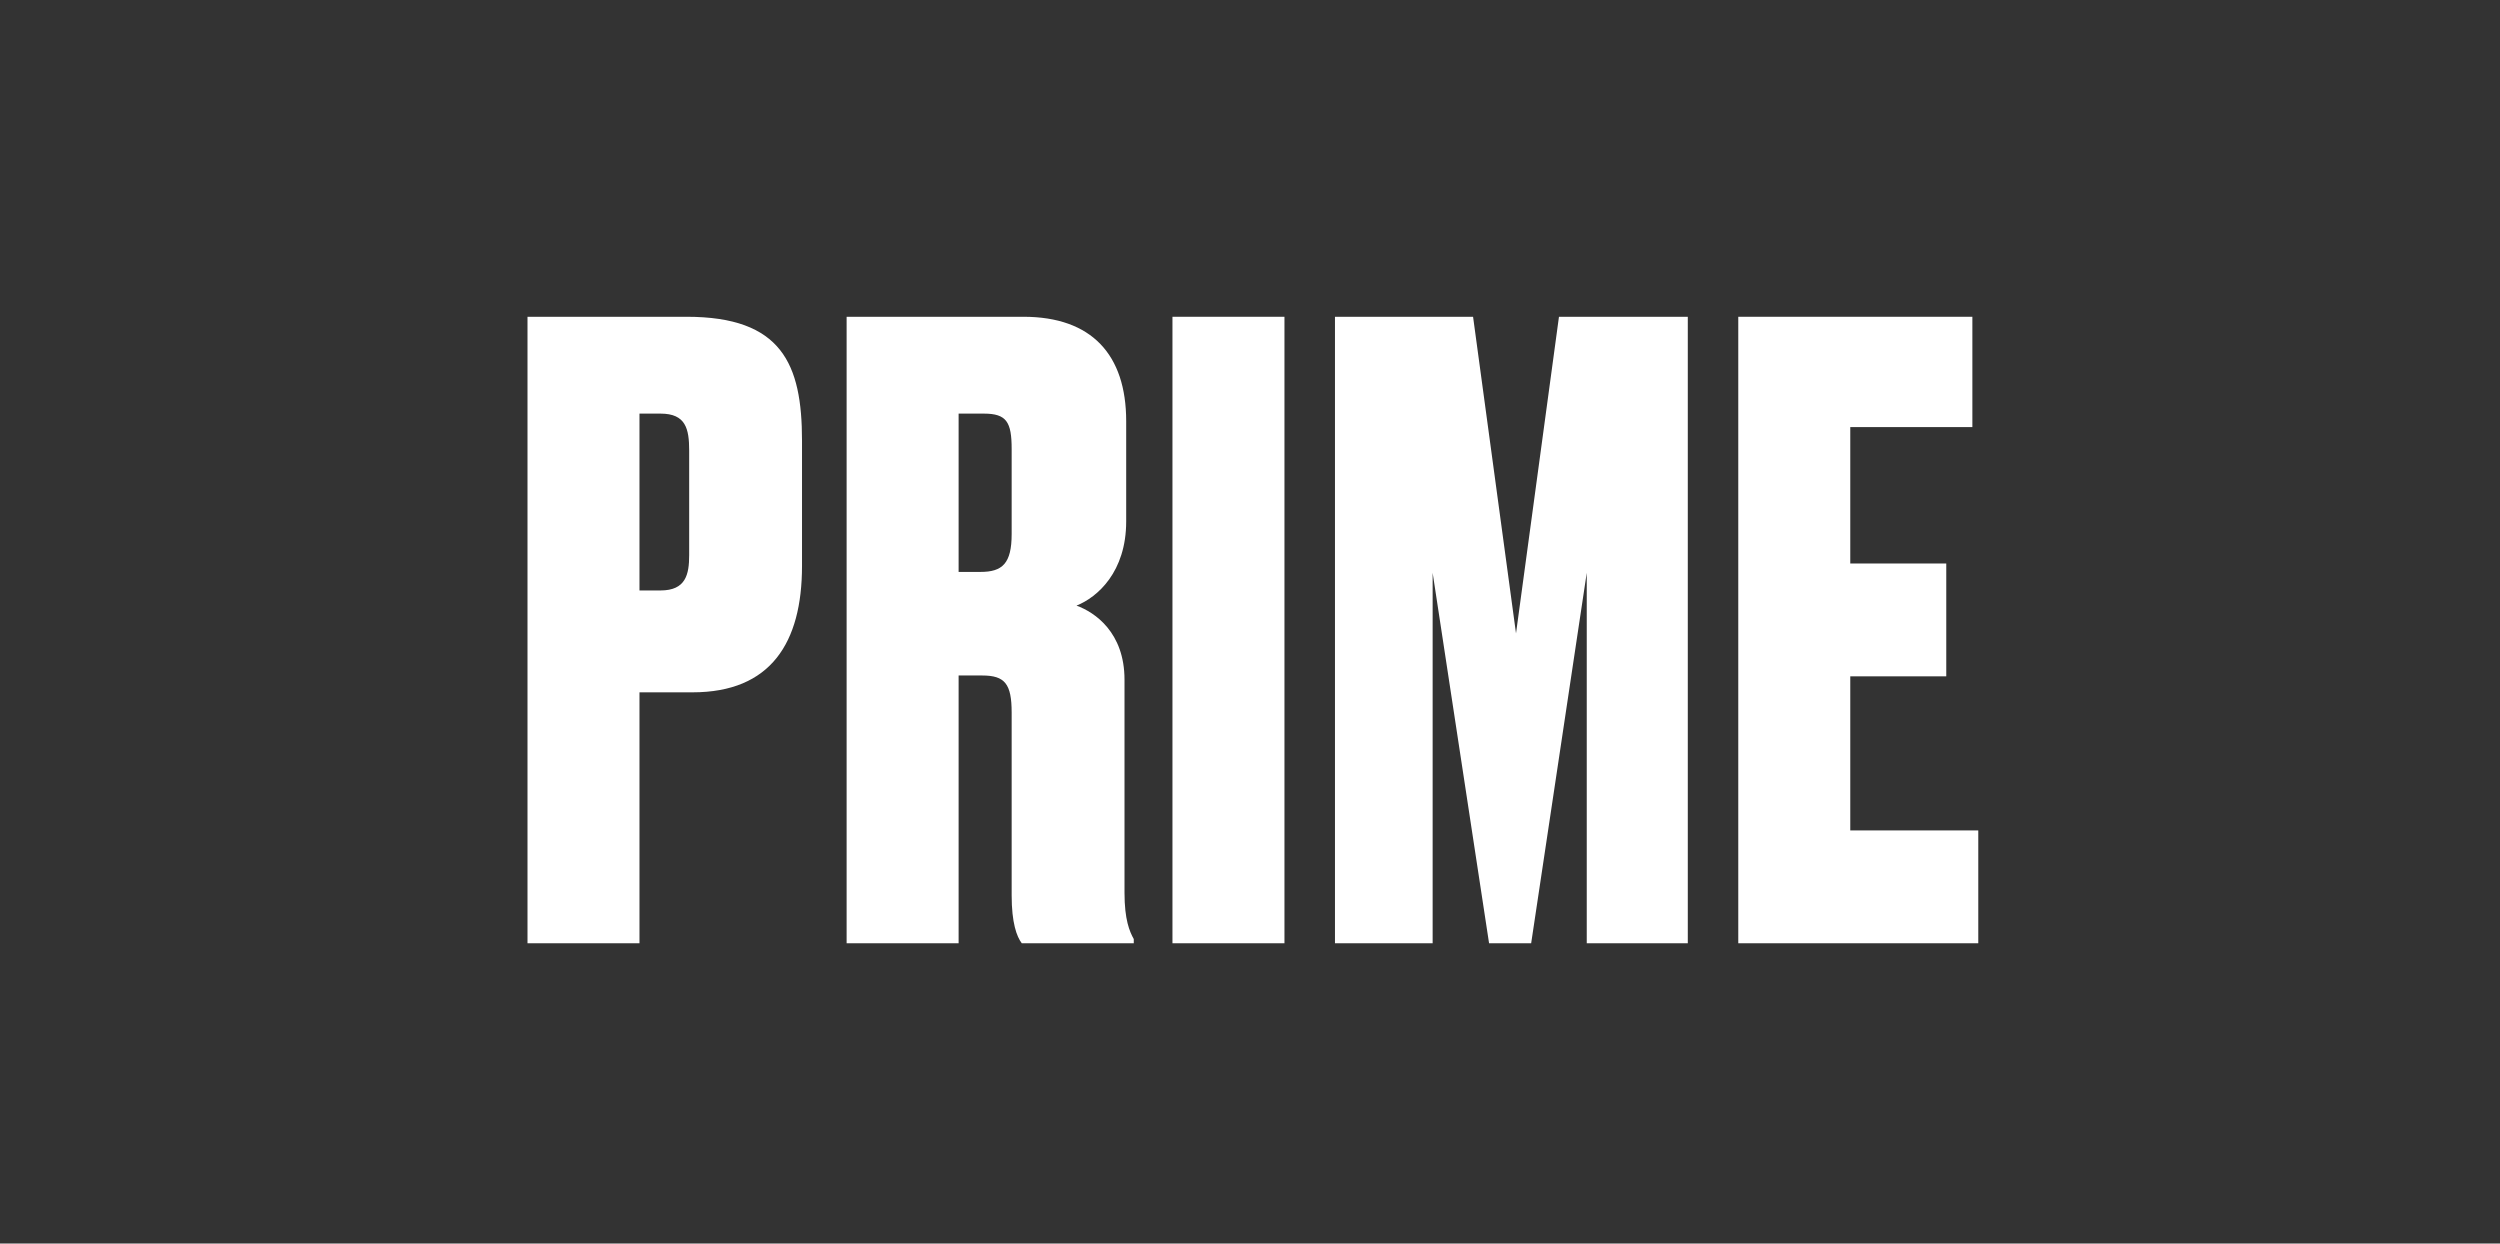 <svg width="193" height="96" viewBox="0 0 193 96" fill="none" xmlns="http://www.w3.org/2000/svg">
<rect x="0" y="0" width="193" height="96" fill="#333333" stroke="none"/>
<path d="M49.368 45.583H50.994C52.944 45.583 53.204 44.347 53.204 42.853V34.791C53.204 33.101 52.944 31.931 50.994 31.931H49.368V45.583ZM49.368 53.448V72.82H40.723V24.455H53.009C60.355 24.455 61.915 28.096 61.915 34.011V43.698C61.915 49.613 59.51 53.448 53.464 53.448H49.368Z" fill="white"/>
<path d="M74.005 44.152H75.695C77.386 44.152 78.1 43.502 78.1 41.226V34.661C78.1 32.581 77.71 31.931 75.955 31.931H74.005V44.152ZM74.005 72.82H65.359V24.455H79.01C84.276 24.455 86.942 27.381 86.942 32.516V40.252C86.942 44.152 84.731 46.102 83.106 46.753C84.536 47.273 86.812 48.833 86.812 52.473V68.92C86.812 71.001 87.201 71.91 87.527 72.495V72.82H78.88C78.49 72.3 78.1 71.261 78.1 69.115V55.008C78.1 52.798 77.58 52.148 75.825 52.148H74.005V72.82Z" fill="white"/>
<path d="M90.514 72.82V24.455H99.16V72.82H90.514Z" fill="white"/>
<path d="M103.06 24.455H113.721L117.036 48.898L120.352 24.455H130.298V72.82H122.497V44.218L118.206 72.82H114.956L110.6 44.218V72.82H103.06V24.455Z" fill="white"/>
<path d="M152.267 24.455V32.971H142.841V43.502H150.252V52.213H142.841V64.109H152.723V72.82H134.195V24.455H152.267Z" fill="white"/>
</svg>
